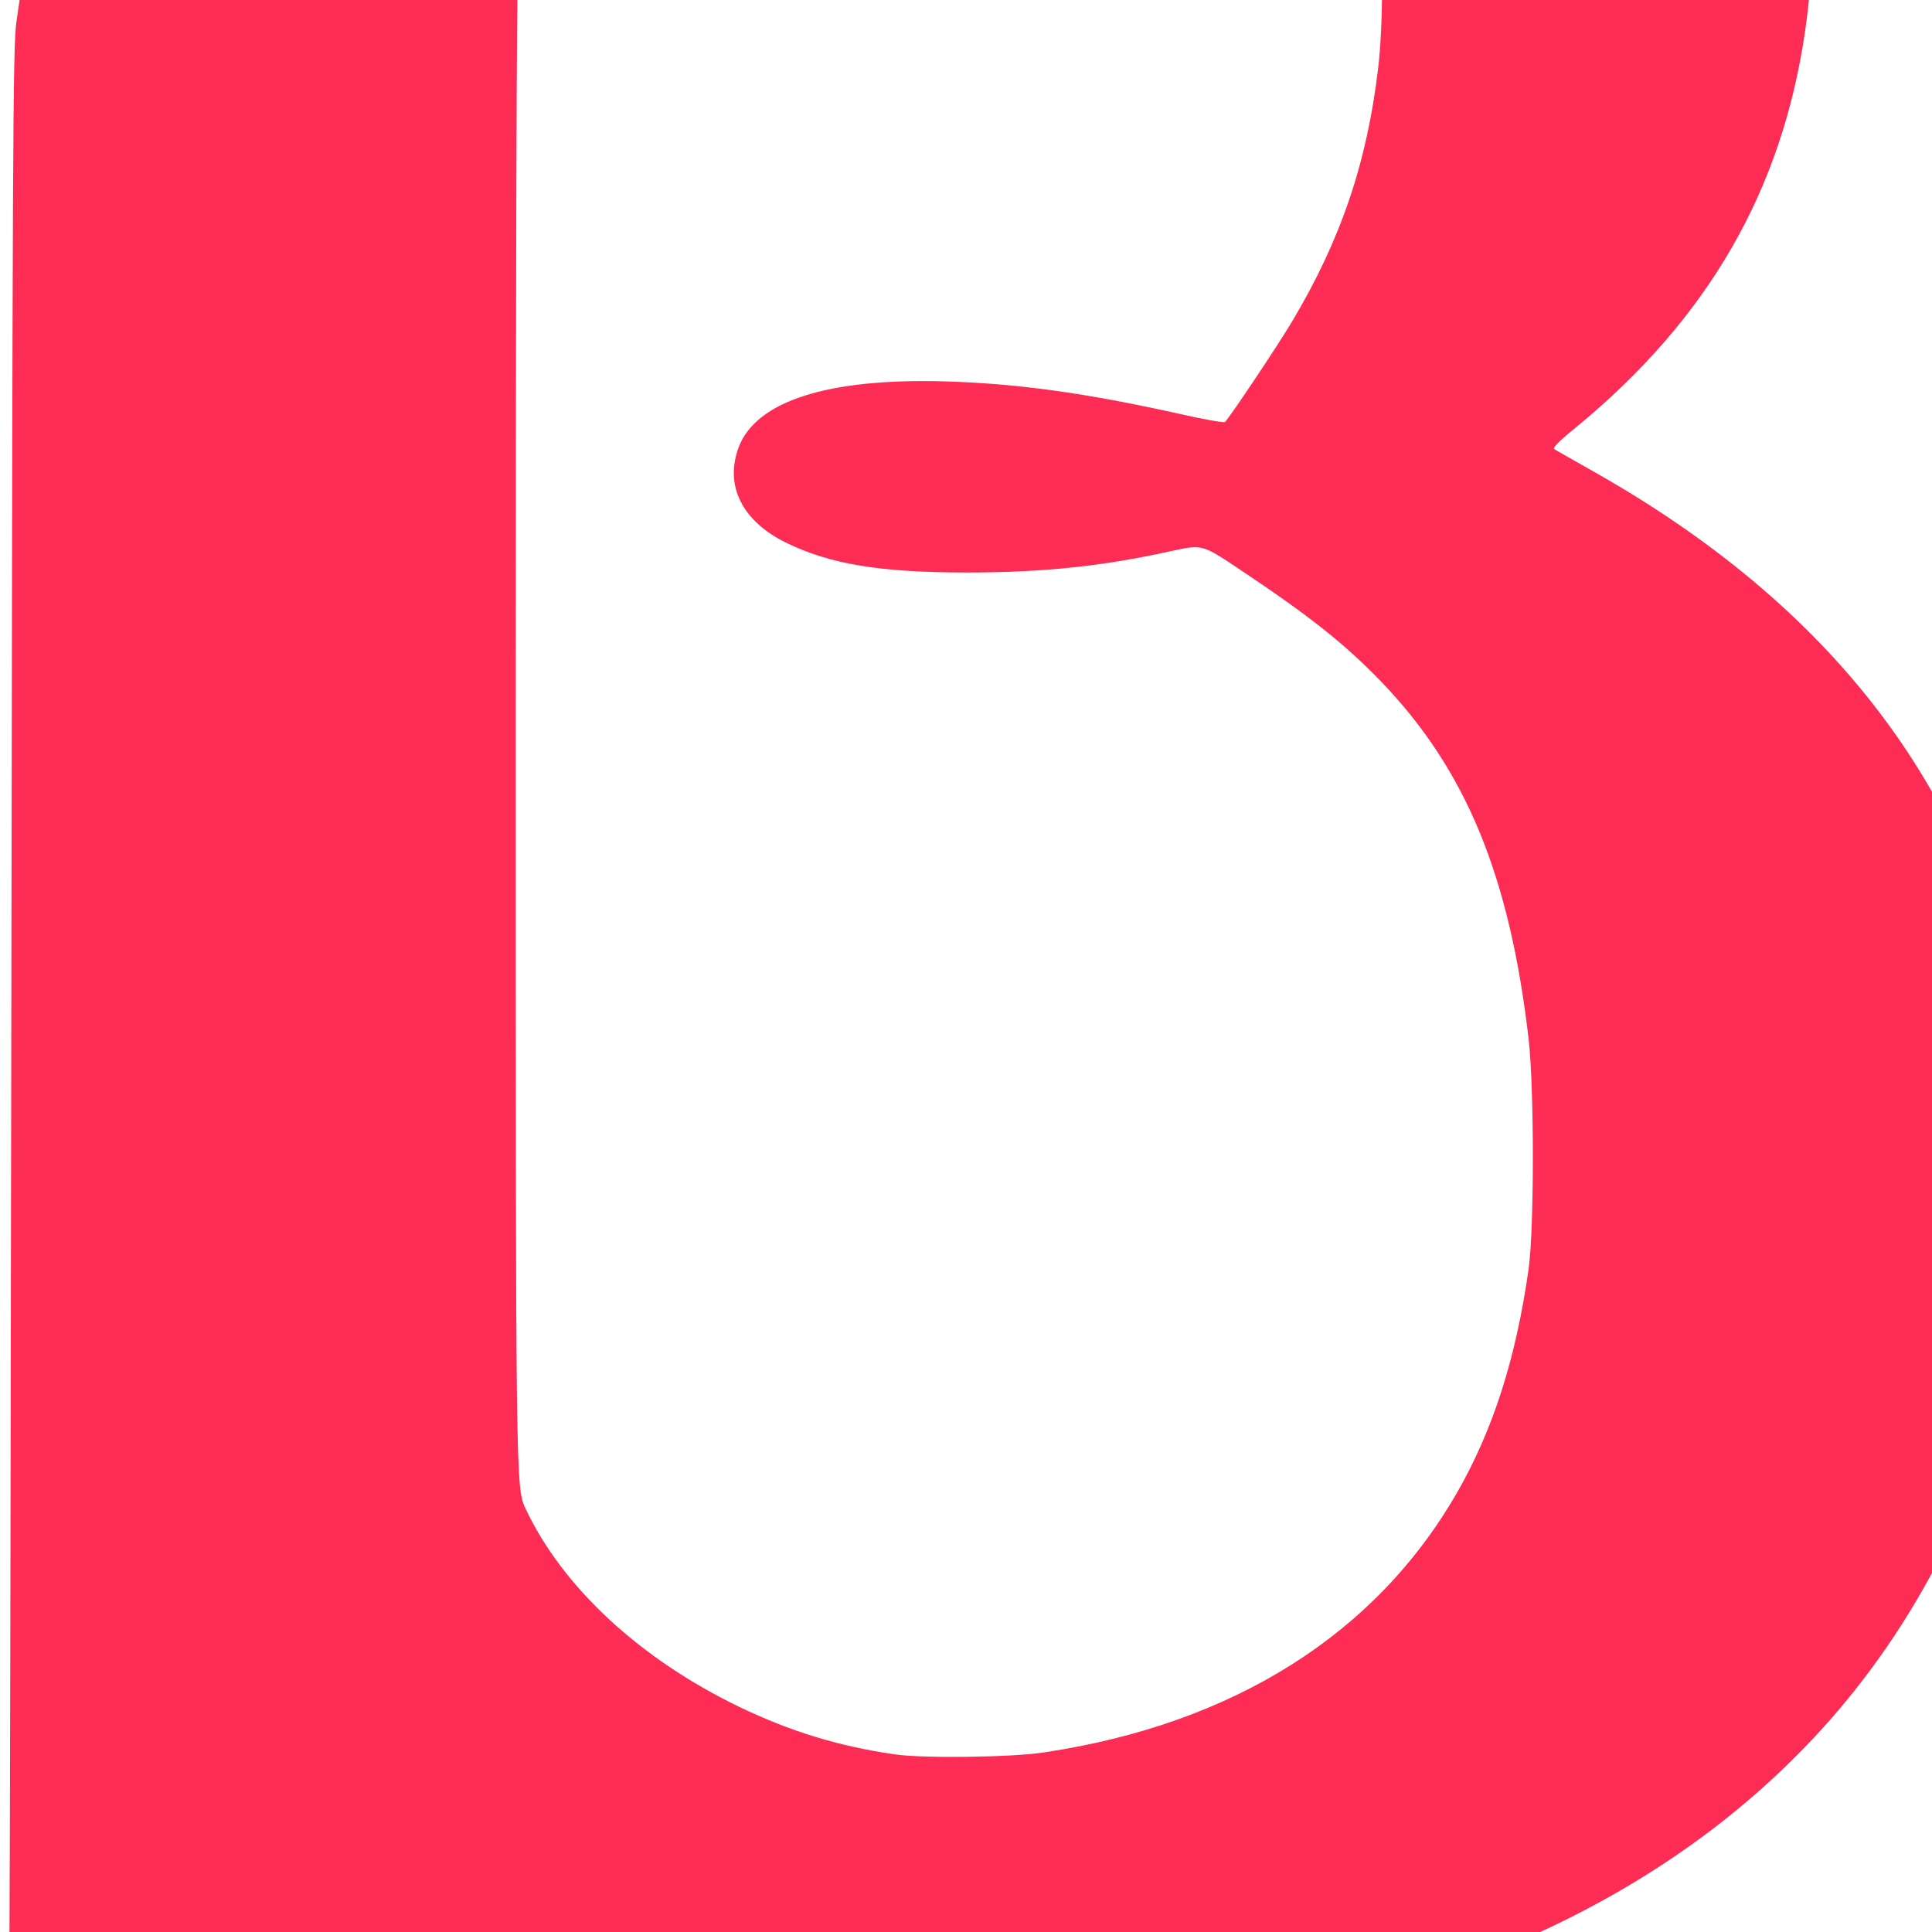 <?xml version="1.0" encoding="UTF-8" standalone="no"?>
<svg
   class="img-fluid"
   id="outputsvg"
   style="transform: matrix(1.882, 0, 0, 1.882, -21.458, 102.304); transform-origin: 50% 50%; cursor: move; transition: transform 200ms ease-in-out 0s;"
   width="1600"
   height="1600"
   viewBox="0 0 16000 16000"
   version="1.1"
   sodipodi:docname="beta.svg"
   inkscape:version="1.1.2 (0a00cf5339, 2022-02-04, custom)"
   xmlns:inkscape="http://www.inkscape.org/namespaces/inkscape"
   xmlns:sodipodi="http://sodipodi.sourceforge.net/DTD/sodipodi-0.dtd"
   xmlns="http://www.w3.org/2000/svg"
   xmlns:svg="http://www.w3.org/2000/svg">
  <defs
     id="defs9" />
  <sodipodi:namedview
     id="namedview7"
     pagecolor="#ffffff"
     bordercolor="#666666"
     borderopacity="1.0"
     inkscape:pageshadow="2"
     inkscape:pageopacity="0.0"
     inkscape:pagecheckerboard="0"
     showgrid="false"
     inkscape:zoom="0.201875"
     inkscape:cx="636.53251"
     inkscape:cy="1448.9164"
     inkscape:window-width="1920"
     inkscape:window-height="1010"
     inkscape:window-x="-6"
     inkscape:window-y="-6"
     inkscape:window-maximized="1"
     inkscape:current-layer="outputsvg" />
  <g
     id="l66qy3xtQheBZJAHNOMwPZ1"
     fill="rgb(0,0,0)"
     style="transform:none;fill:#fc2c54;fill-opacity:1">
    <g
       id="g3"
       style="fill:#fc2c54;fill-opacity:1">
      <path
         id="p7V4Nr9SW"
         d="M3139 15216 c-132 -47 -209 -156 -209 -296 0 -101 25 -152 129 -264 168 -182 323 -410 446 -661 146 -296 218 -522 282 -885 15 -88 17 -444 23 -4645 6 -4196 7 -4560 23 -4675 70 -514 200 -952 412 -1385 416 -847 1065 -1455 1910 -1788 652 -257 1487 -351 2320 -261 864 93 1610 390 2180 868 94 79 289 272 375 371 351 407 598 915 685 1405 34 197 30 551 -11 830 -102 705 -428 1268 -1008 1745 -81 66 -105 91 -95 97 8 5 86 49 174 99 1041 588 1659 1391 1854 2411 39 204 53 350 58 614 6 276 -3 432 -37 657 -101 664 -384 1284 -812 1782 -657 762 -1641 1239 -2893 1400 -373 47 -1005 70 -1275 45 -498 -45 -1008 -180 -1473 -389 -87 -39 -161 -71 -163 -71 -2 0 -4 120 -4 268 0 573 -35 938 -125 1308 -139 577 -394 1039 -724 1315 -155 130 -52 119 -1104 119 -711 -1 -910 -4 -938 -14z m5217 -3810 c833 -125 1460 -521 1818 -1146 158 -277 257 -587 313 -980 25 -179 25 -798 0 -1015 -84 -718 -275 -1181 -647 -1569 -160 -166 -313 -288 -622 -494 -167 -112 -167 -112 -300 -83 -302 67 -563 95 -903 95 -380 0 -598 -36 -791 -129 -197 -95 -276 -252 -213 -422 77 -203 390 -304 904 -290 319 9 622 51 1031 142 109 25 202 41 205 37 27 -29 235 -341 295 -442 215 -360 330 -700 379 -1115 23 -191 23 -539 1 -704 -61 -457 -223 -811 -504 -1102 -174 -181 -325 -289 -567 -405 -280 -134 -651 -219 -875 -199 -515 45 -1063 358 -1401 800 -242 316 -396 737 -439 1200 -6 72 -10 1238 -10 3384 0 3274 0 3274 44 3366 163 345 502 659 938 870 227 109 438 174 688 210 122 18 513 13 656 -9z"
         style="fill:#fc2c54;fill-opacity:1" />
    </g>
  </g>
</svg>
